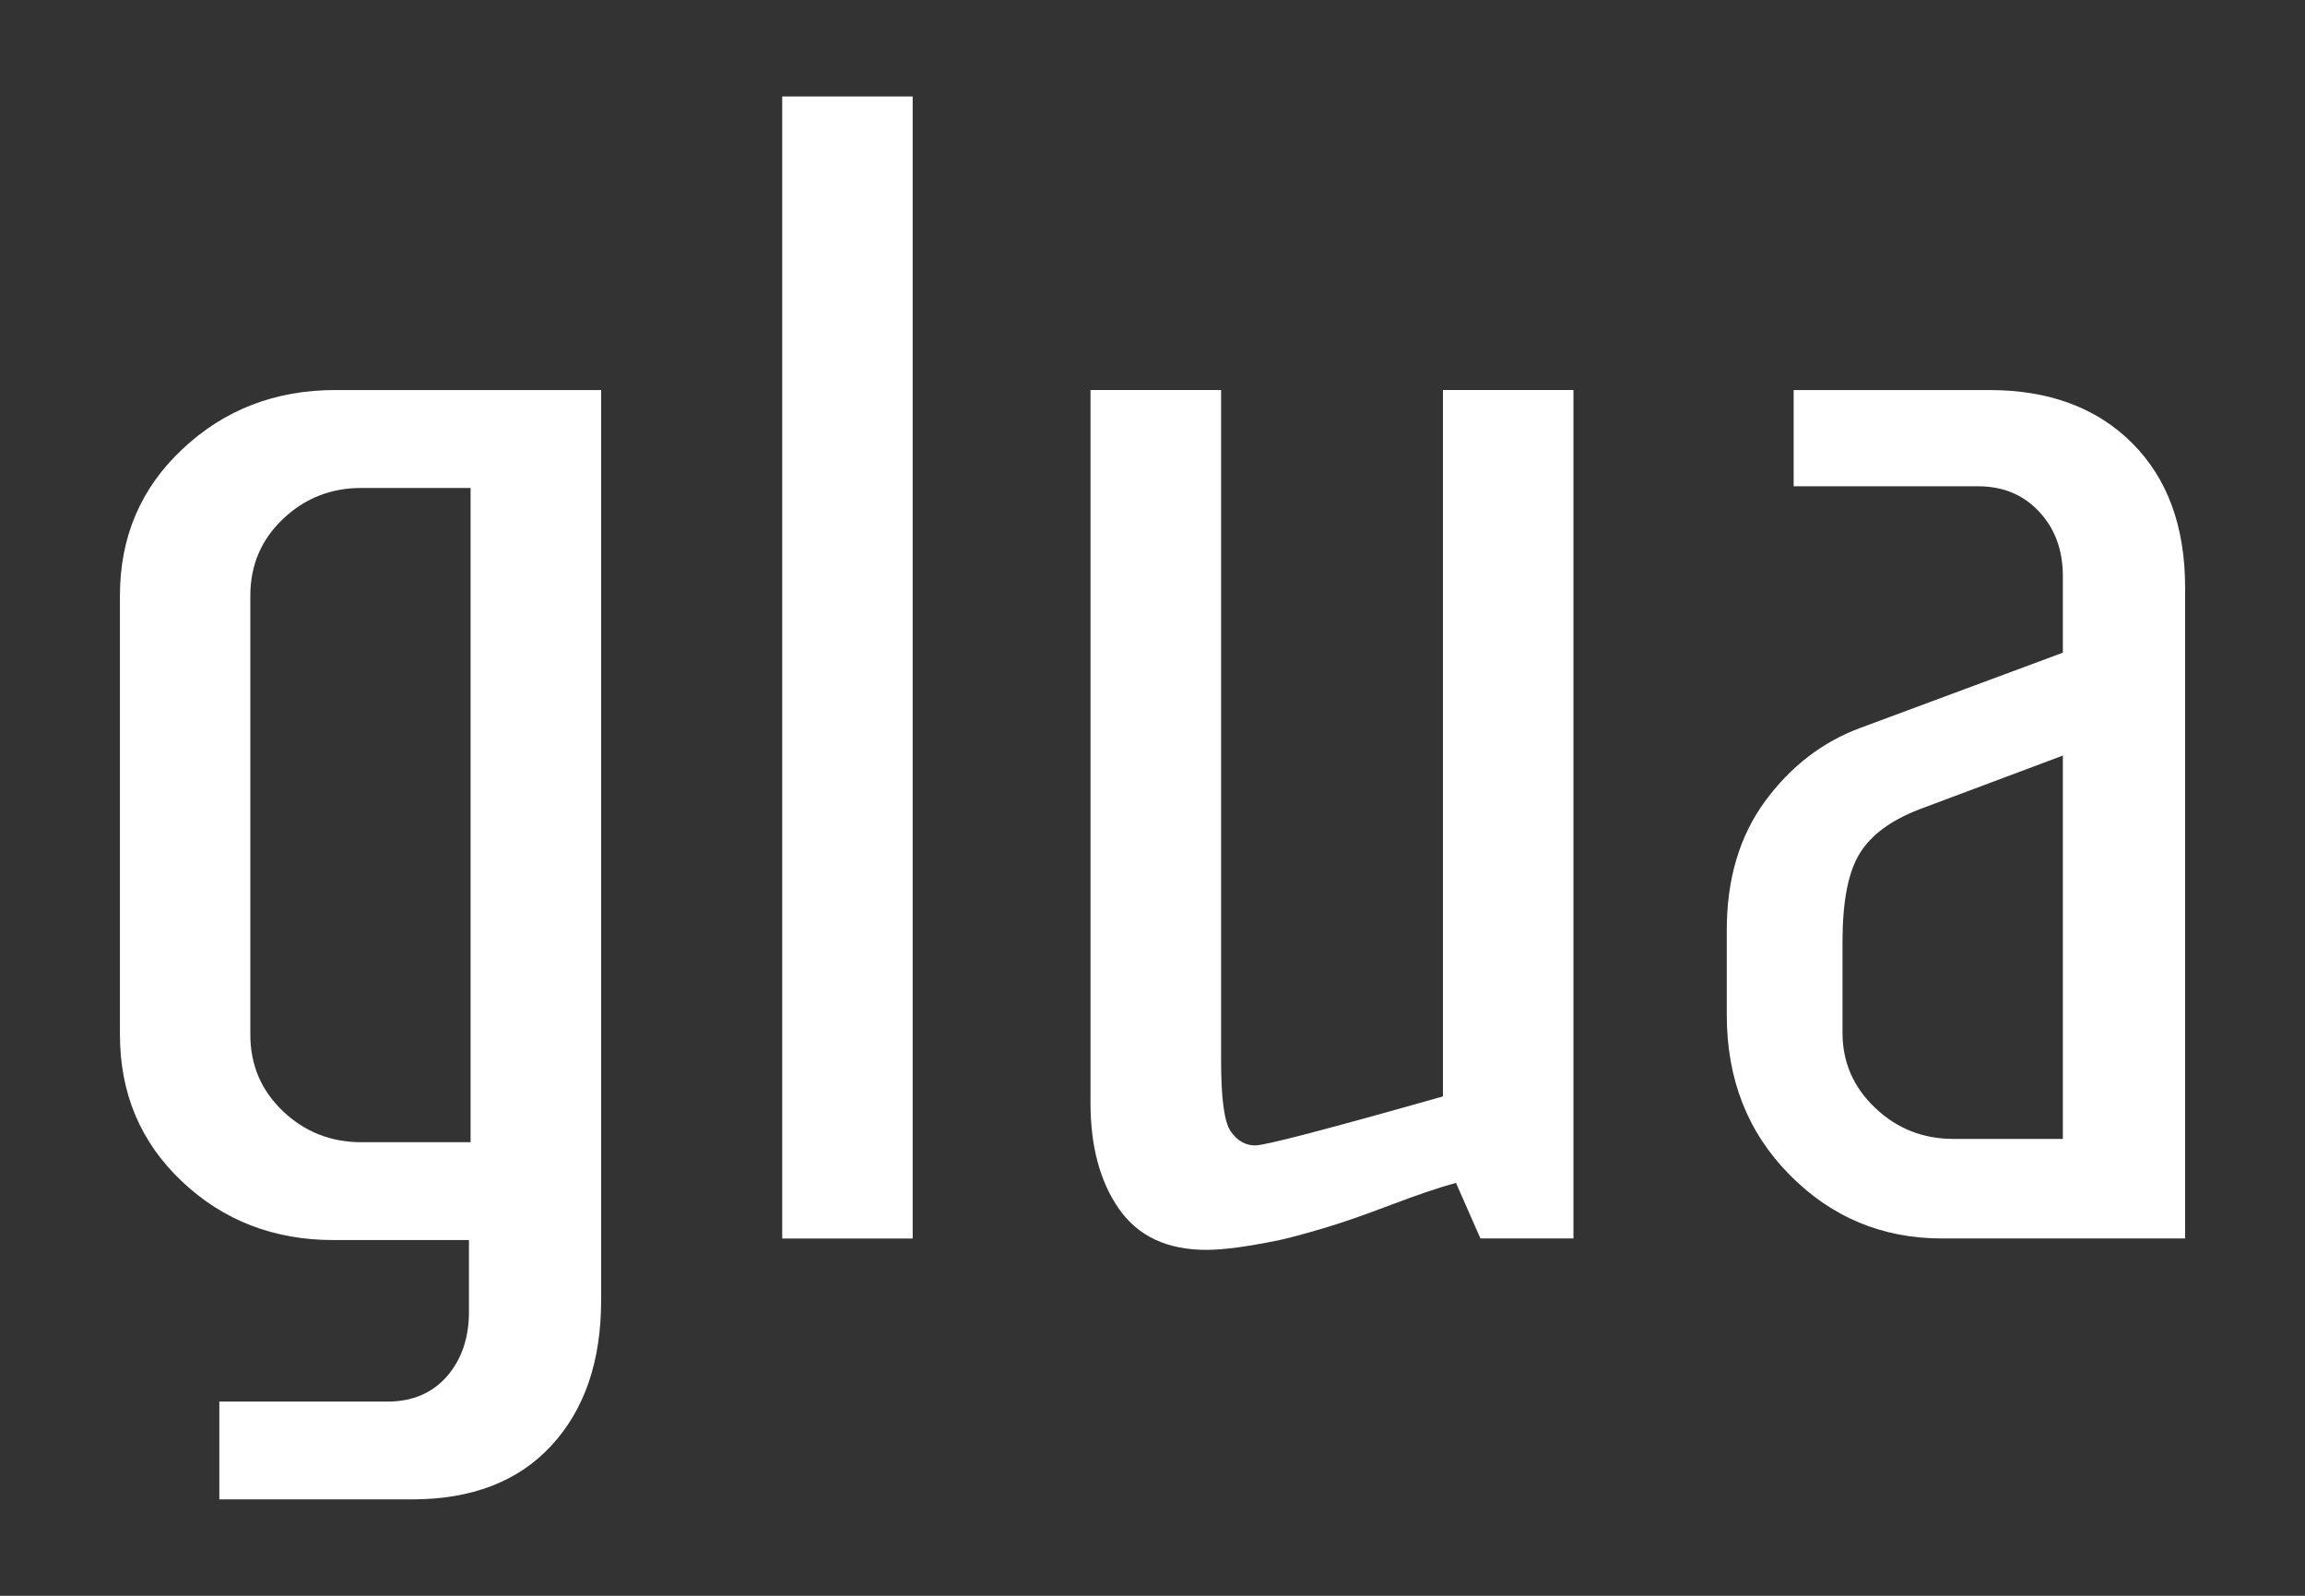 <?xml version="1.0" encoding="UTF-8" standalone="no"?>
<!-- Created with Inkscape (http://www.inkscape.org/) -->

<svg
   xmlns:dc="http://purl.org/dc/elements/1.1/"
   xmlns:cc="http://creativecommons.org/ns#"
   xmlns:rdf="http://www.w3.org/1999/02/22-rdf-syntax-ns#"
   xmlns:svg="http://www.w3.org/2000/svg"
   xmlns="http://www.w3.org/2000/svg"
   xmlns:sodipodi="http://sodipodi.sourceforge.net/DTD/sodipodi-0.dtd"
   xmlns:inkscape="http://www.inkscape.org/namespaces/inkscape"
   width="65"
   height="45"
   id="svg4046"
   version="1.1"
   inkscape:version="0.48.4 r9939"
   sodipodi:docname="glua_small_orange.svg">
  <rect width="100%" height="100%" fill="#333333" stroke="none"/>
  <defs
     id="defs4048" />
  <sodipodi:namedview
     id="base"
     pagecolor="#ffffff"
     bordercolor="#666666"
     borderopacity="1.0"
     inkscape:pageopacity="0.0"
     inkscape:pageshadow="2"
     inkscape:zoom="11.911111"
     inkscape:cx="32.5"
     inkscape:cy="22.5"
     inkscape:document-units="px"
     inkscape:current-layer="layer1"
     showgrid="false"
     inkscape:window-width="1280"
     inkscape:window-height="743"
     inkscape:window-x="0"
     inkscape:window-y="31"
     inkscape:window-maximized="1" />
  <g
     inkscape:label="Layer 1"
     inkscape:groupmode="layer"
     id="layer1"
     transform="translate(0,-1007.362)">
    <g
       transform="matrix(1.25,0,0,-1.25,51.958,1033.911)"
       id="g4814">
      <path
         inkscape:connector-curvature="0"
         id="path464"
         style="fill:#ffffff;fill-opacity:1;fill-rule:nonzero;stroke:none"
         d="m 0,0 -2.466,0 c -0.687,0 -1.275,-0.233 -1.766,-0.699 -0.491,-0.467 -0.737,-1.043 -0.737,-1.732 l 0,-9.898 c 0,-0.689 0.246,-1.264 0.737,-1.732 0.491,-0.465 1.079,-0.698 1.766,-0.698 L 0,-14.759 0,0 z m 2.945,2.209 0,-20.536 c 0,-1.376 -0.375,-2.467 -1.123,-3.277 -0.748,-0.81 -1.797,-1.213 -3.146,-1.213 l -4.344,0 0,2.206 3.791,0 c 0.564,0 1.012,0.191 1.344,0.57 0.33,0.382 0.496,0.867 0.496,1.455 l 0,1.619 -3.052,0 c -1.352,0 -2.492,0.442 -3.425,1.325 -0.933,0.883 -1.397,1.987 -1.397,3.313 l 0,9.898 c 0,1.327 0.472,2.431 1.417,3.314 0.942,0.883 2.09,1.326 3.438,1.326 l 6.001,0 z"
         transform="translate(-30.95,10.231)" />
      <path
         inkscape:connector-curvature="0"
         id="path466"
         style="fill:#ffffff;fill-opacity:1;fill-rule:nonzero;stroke:none"
         d="m 333.202,263.822 2.943,0 0,-25.764 -2.943,0 0,25.764 z"
         transform="translate(-357.122,-244.759)" />
      <path
         inkscape:connector-curvature="0"
         id="path470"
         style="fill:#ffffff;fill-opacity:1;fill-rule:nonzero;stroke:none"
         d="M 0,0 -2.098,0 -2.65,1.254 C -3.02,1.155 -3.51,0.988 -4.123,0.756 -4.736,0.522 -5.252,0.344 -5.668,0.222 -6.085,0.099 -6.403,0.014 -6.626,-0.035 c -0.71,-0.147 -1.263,-0.222 -1.654,-0.222 -0.885,0 -1.54,0.307 -1.97,0.921 -0.43,0.613 -0.645,1.411 -0.645,2.393 l 0,16.084 2.946,0 0,-15.126 c 0,-0.861 0.072,-1.395 0.22,-1.602 0.146,-0.211 0.331,-0.314 0.551,-0.314 0.222,0 1.633,0.369 4.234,1.106 l 0,15.936 2.944,0 L 0,0 z"
         transform="translate(-6.07,-6.7)" />
      <path
         inkscape:connector-curvature="0"
         id="path474"
         style="fill:#ffffff;fill-opacity:1;fill-rule:nonzero;stroke:none"
         d="m 0,0 0,-2.06 c 0,-0.665 0.246,-1.228 0.738,-1.695 0.491,-0.467 1.079,-0.699 1.766,-0.699 l 2.467,0 0,8.648 L 1.731,2.98 C 1.093,2.734 0.645,2.404 0.388,1.986 0.13,1.569 0,0.908 0,0 m -1.102,12.44 4.415,0 c 1.351,0 2.423,-0.401 3.221,-1.196 0.799,-0.8 1.195,-1.886 1.195,-3.258 l 0,-14.686 -5.482,0 c -1.35,0 -2.496,0.479 -3.441,1.437 -0.946,0.957 -1.417,2.157 -1.417,3.606 l 0,1.914 c 0,1.154 0.289,2.122 0.864,2.907 0.577,0.785 1.294,1.339 2.154,1.656 l 4.564,1.695 0,1.728 c 0,0.591 -0.18,1.071 -0.535,1.453 -0.356,0.383 -0.816,0.573 -1.38,0.573 l -4.158,0 0,2.171 z" />
    </g>
  </g>
</svg>
